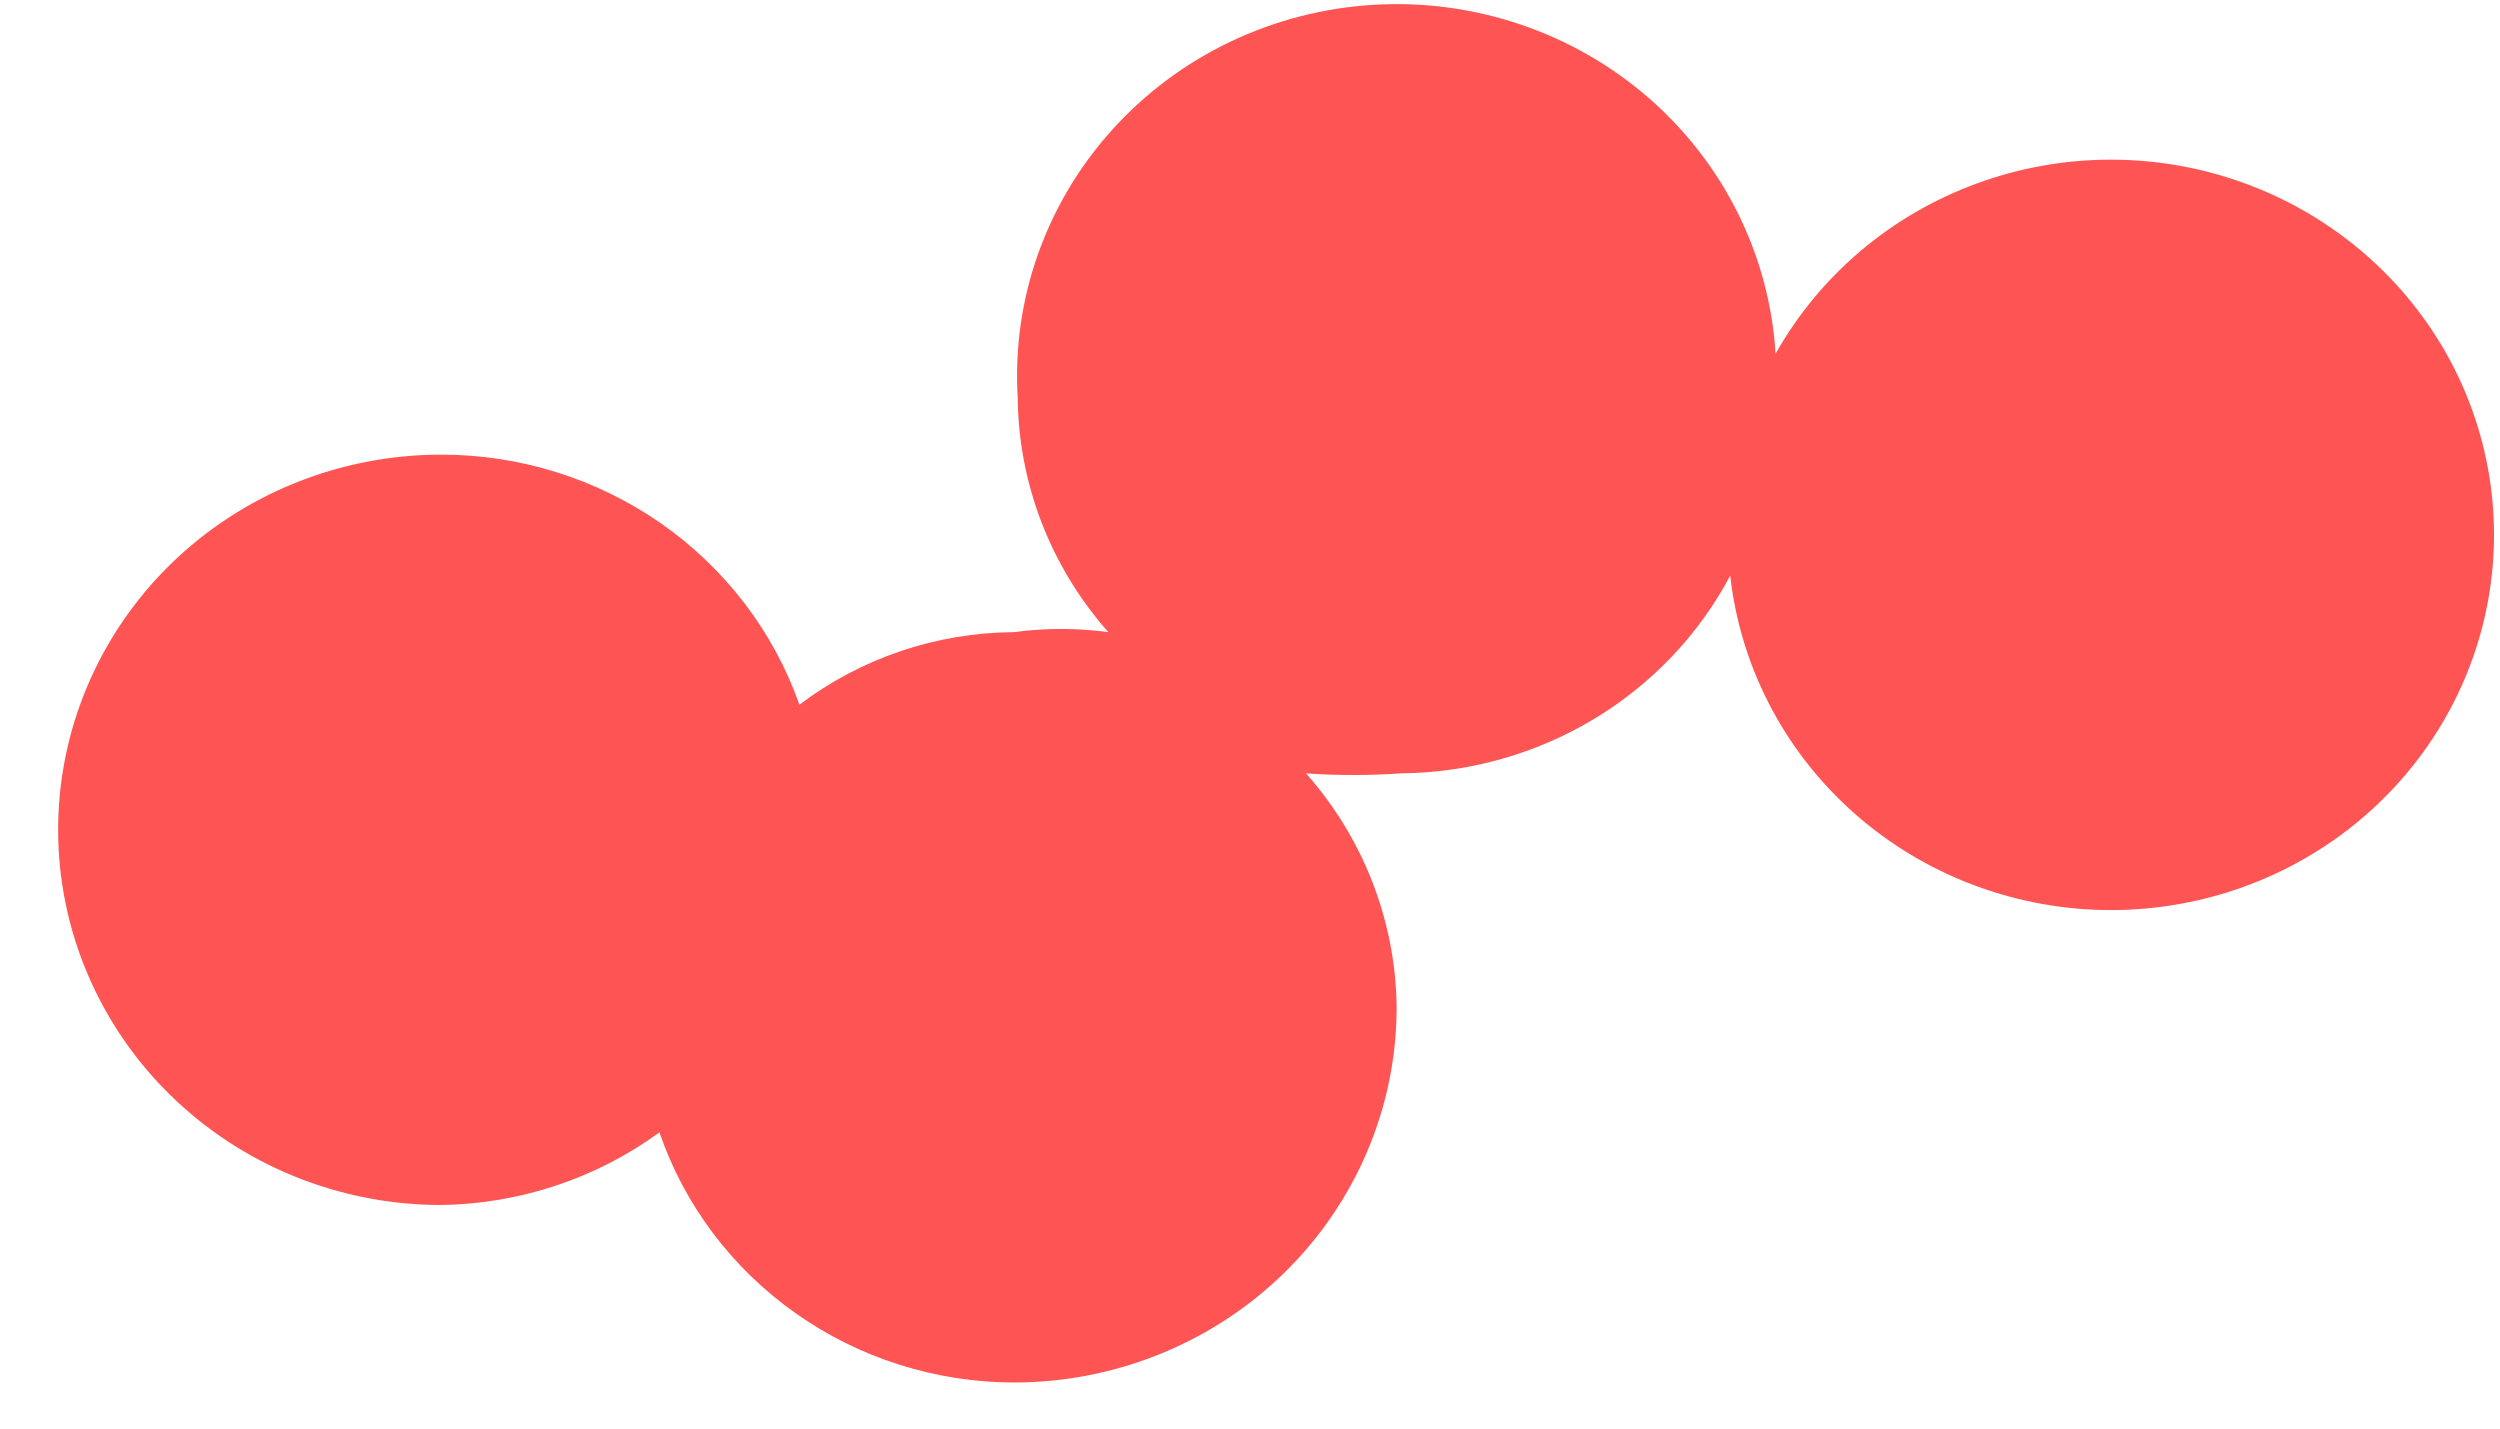 <?xml version="1.0" encoding="UTF-8" standalone="no"?><svg width='35' height='20' viewBox='0 0 35 20' fill='none' xmlns='http://www.w3.org/2000/svg'>
<g style='mix-blend-mode:color-dodge'>
<path d='M24.223 8.059C24.363 9.306 24.953 10.463 25.887 11.32C26.821 12.178 28.038 12.68 29.317 12.736C30.596 12.791 31.853 12.396 32.861 11.623C33.869 10.849 34.561 9.748 34.812 8.518C35.063 7.288 34.857 6.011 34.23 4.917C33.603 3.824 32.598 2.986 31.395 2.555C30.193 2.124 28.873 2.129 27.674 2.569C26.474 3.009 25.476 3.854 24.858 4.953C24.773 3.575 24.134 2.286 23.08 1.37C22.025 0.453 20.643 -0.015 19.236 0.067C17.829 0.15 16.513 0.776 15.578 1.809C14.642 2.842 14.164 4.196 14.248 5.574C14.261 6.779 14.711 7.94 15.517 8.85C15.077 8.791 14.631 8.791 14.191 8.85C13.104 8.858 12.051 9.215 11.192 9.866C10.832 8.844 10.155 7.957 9.256 7.329C8.357 6.702 7.28 6.364 6.176 6.365C4.754 6.365 3.39 6.918 2.384 7.903C1.379 8.888 0.814 10.224 0.814 11.617C0.814 13.01 1.379 14.346 2.384 15.331C3.39 16.317 4.754 16.87 6.176 16.87C7.278 16.854 8.348 16.498 9.232 15.853C9.581 16.871 10.248 17.756 11.137 18.384C12.026 19.013 13.094 19.352 14.191 19.355C15.613 19.355 16.977 18.802 17.982 17.817C18.988 16.831 19.553 15.495 19.553 14.102C19.54 12.898 19.09 11.737 18.284 10.827C18.726 10.858 19.169 10.858 19.611 10.827C20.564 10.819 21.496 10.557 22.309 10.07C23.122 9.582 23.784 8.887 24.223 8.059Z' fill='#FE5454'/>
</g>
</svg>
